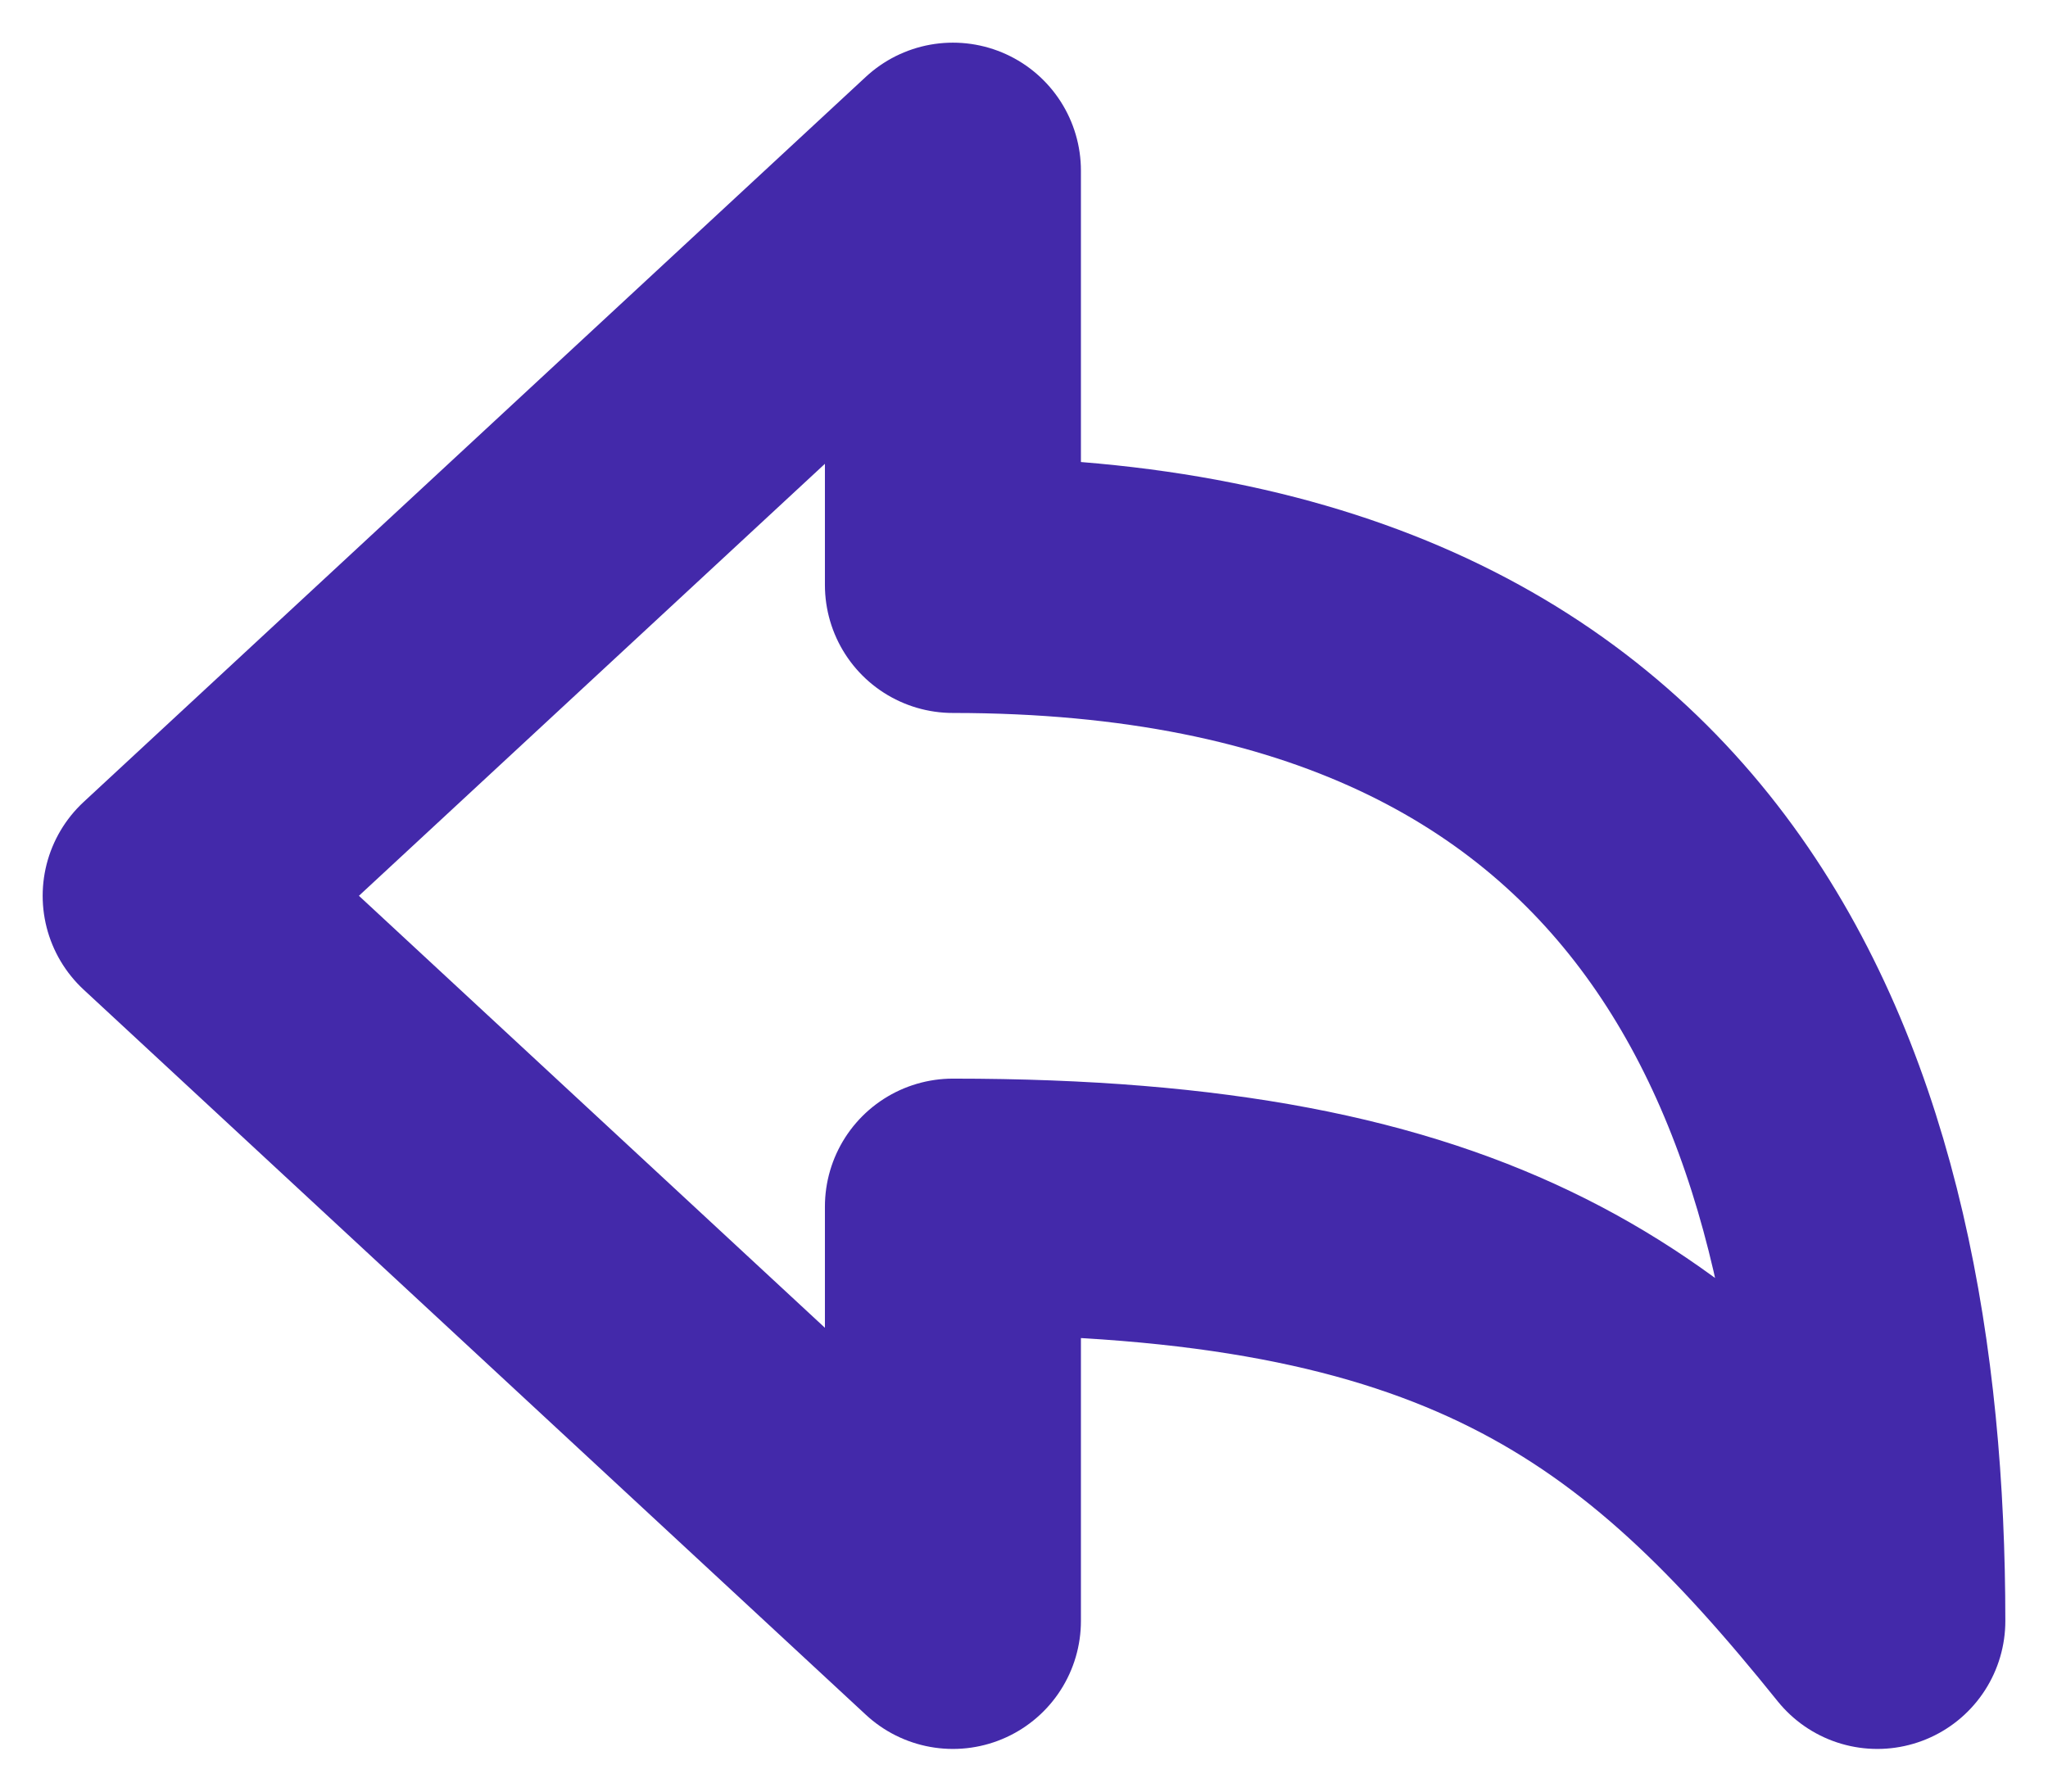 <svg width="24" height="21" viewBox="0 0 24 21" fill="none" xmlns="http://www.w3.org/2000/svg">
<path d="M11.167 19V14.143C17.229 14.143 19.468 15.851 22 19C22 12.967 19.939 6.857 11.167 6.857V2L2 10.5L11.167 19Z" stroke="#4329AA" stroke-width="3" stroke-linejoin="round"/>
</svg>
